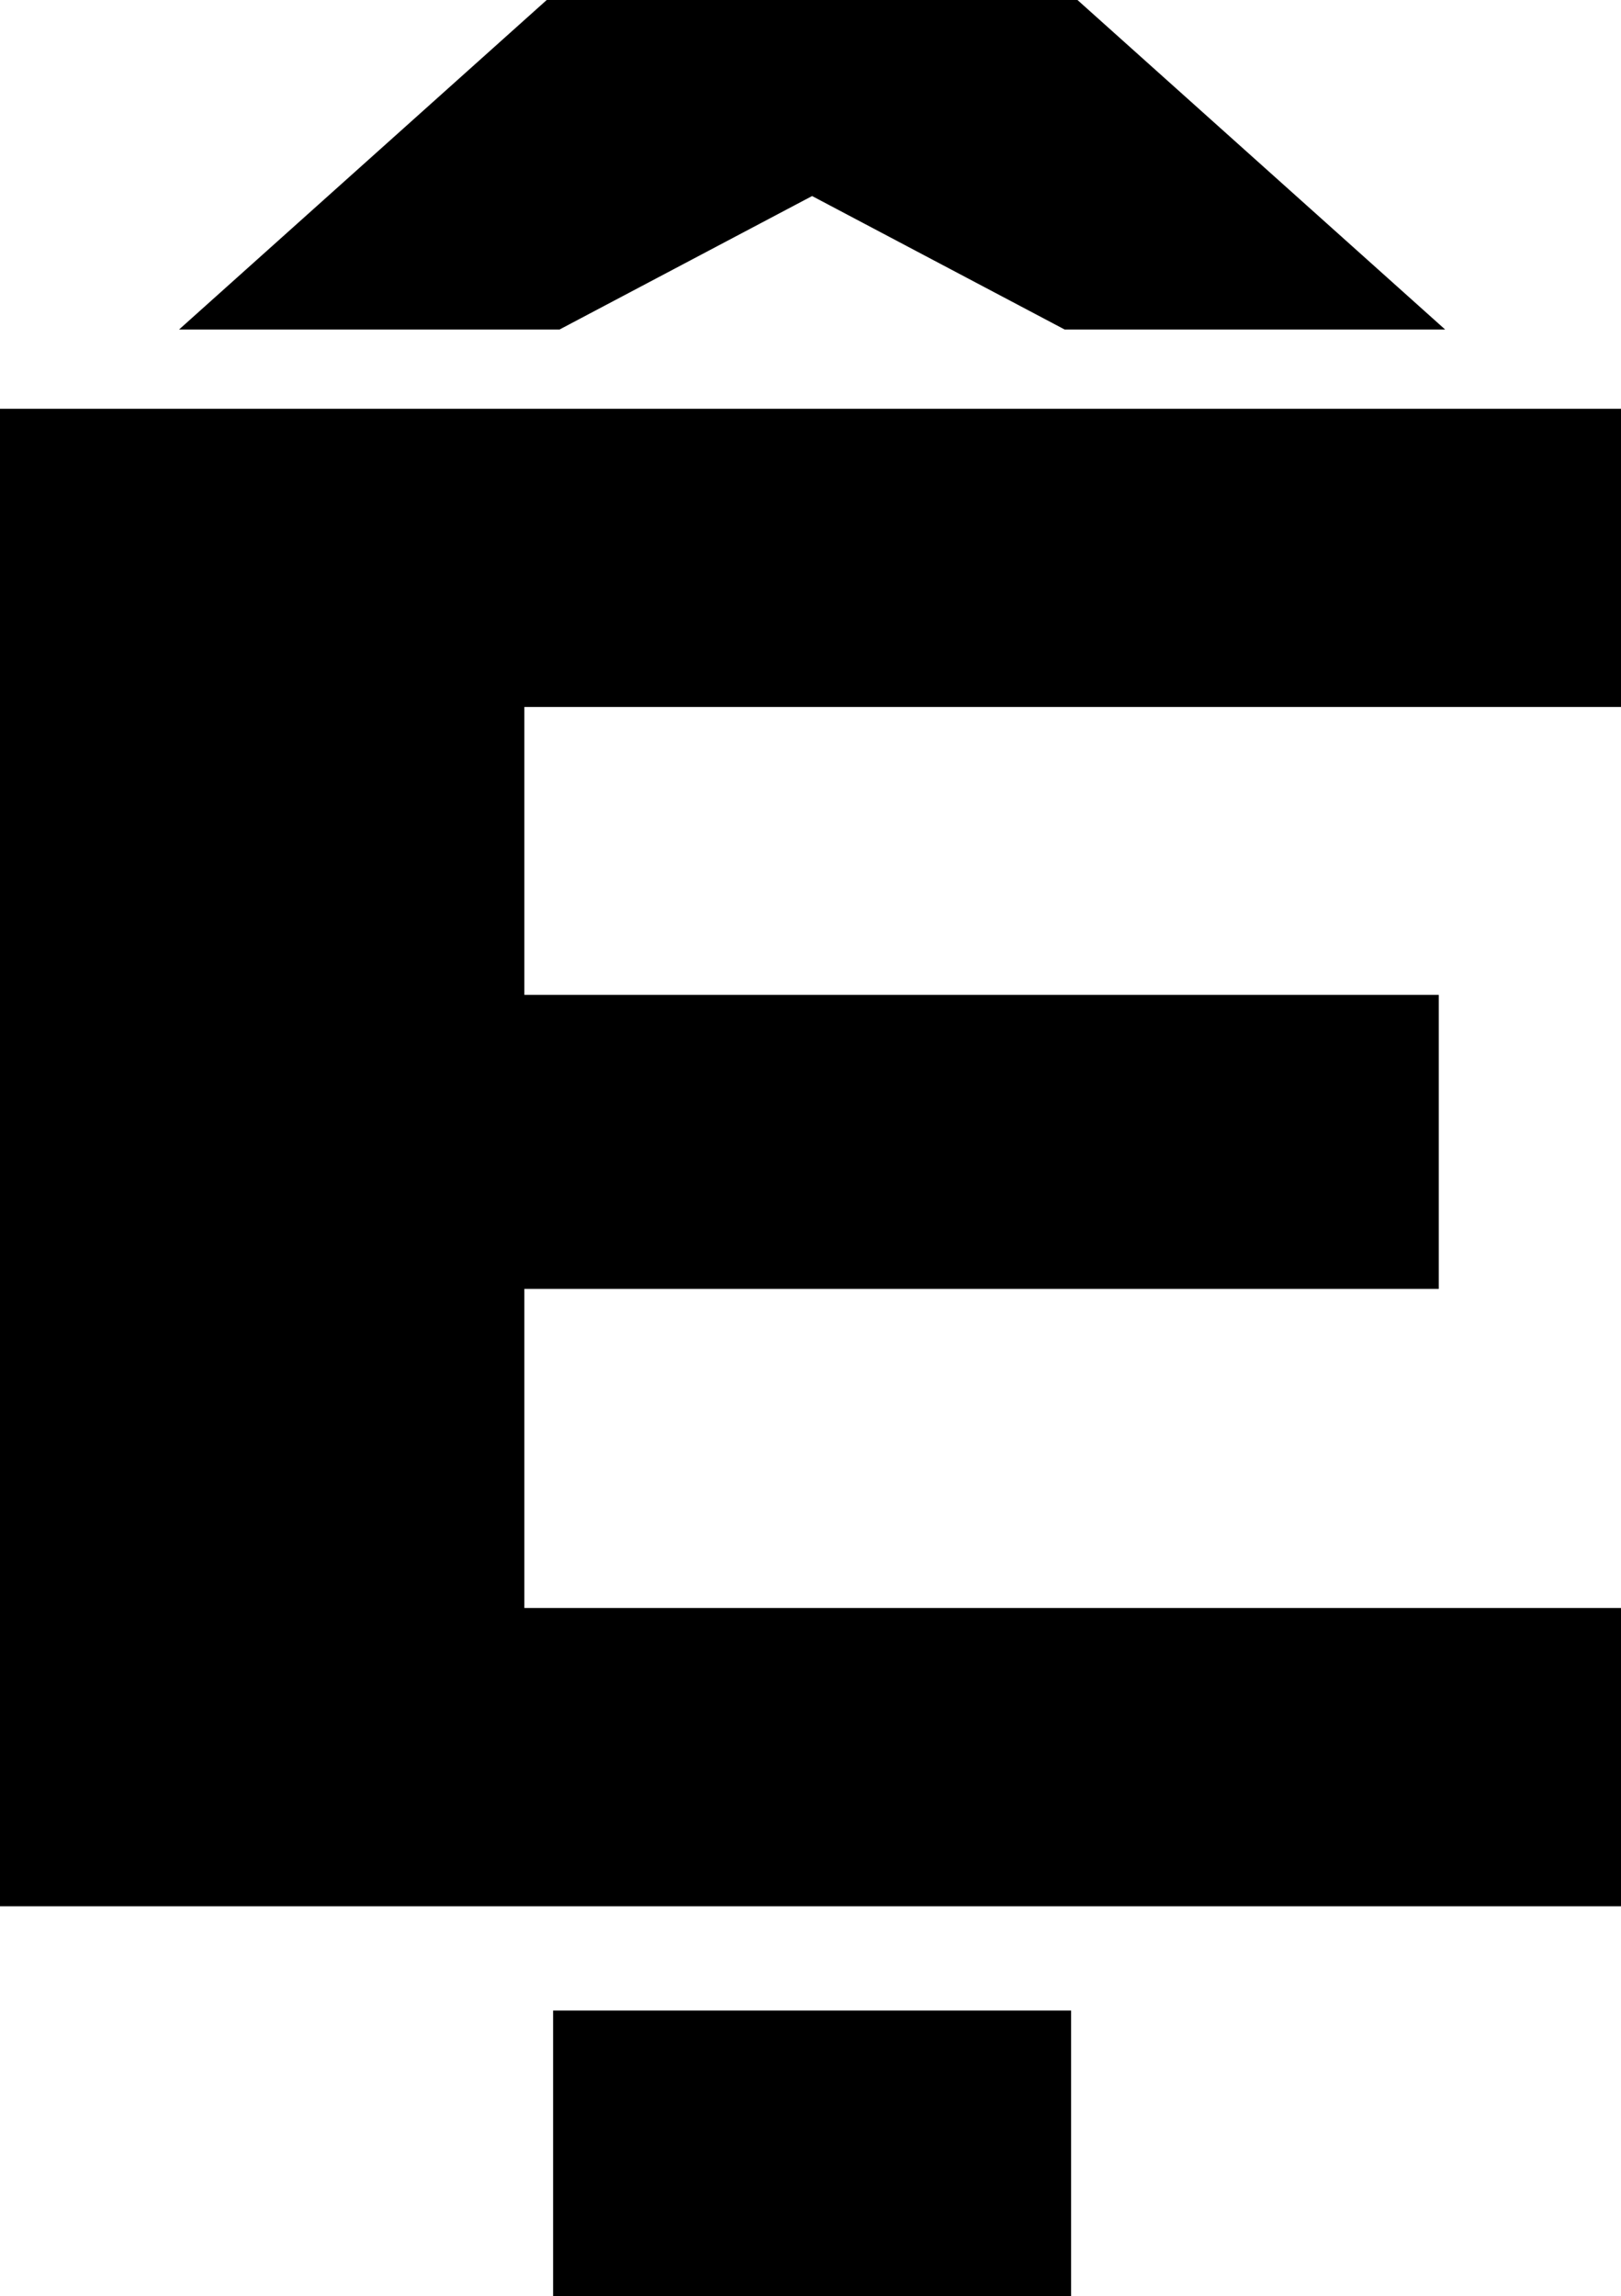 <?xml version="1.0" encoding="UTF-8"?>
<svg xmlns="http://www.w3.org/2000/svg" width="507" height="718" version="1.1" viewBox="0 0 507 718" preserveAspectRatio="none">
  <!-- Generator: Adobe Illustrator 28.7.1, SVG Export Plug-In . SVG Version: 1.2.0 Build 142)  -->
  <g>
    <g id="Layer_1">
      <g id="Layer_1-2" data-name="Layer_1">
        <path d="M173,628.658v89.342h162v-89.342h-162ZM507,127.818H0v468.232h507v-93.255H164v-99.777h286v-91.951H164v-89.995h343v-93.255 0ZM452,103.037L337,0h-166L56,103.037h119l79-41.737,79,41.737h119Z"/>
      </g>
    </g>
  </g>
</svg>